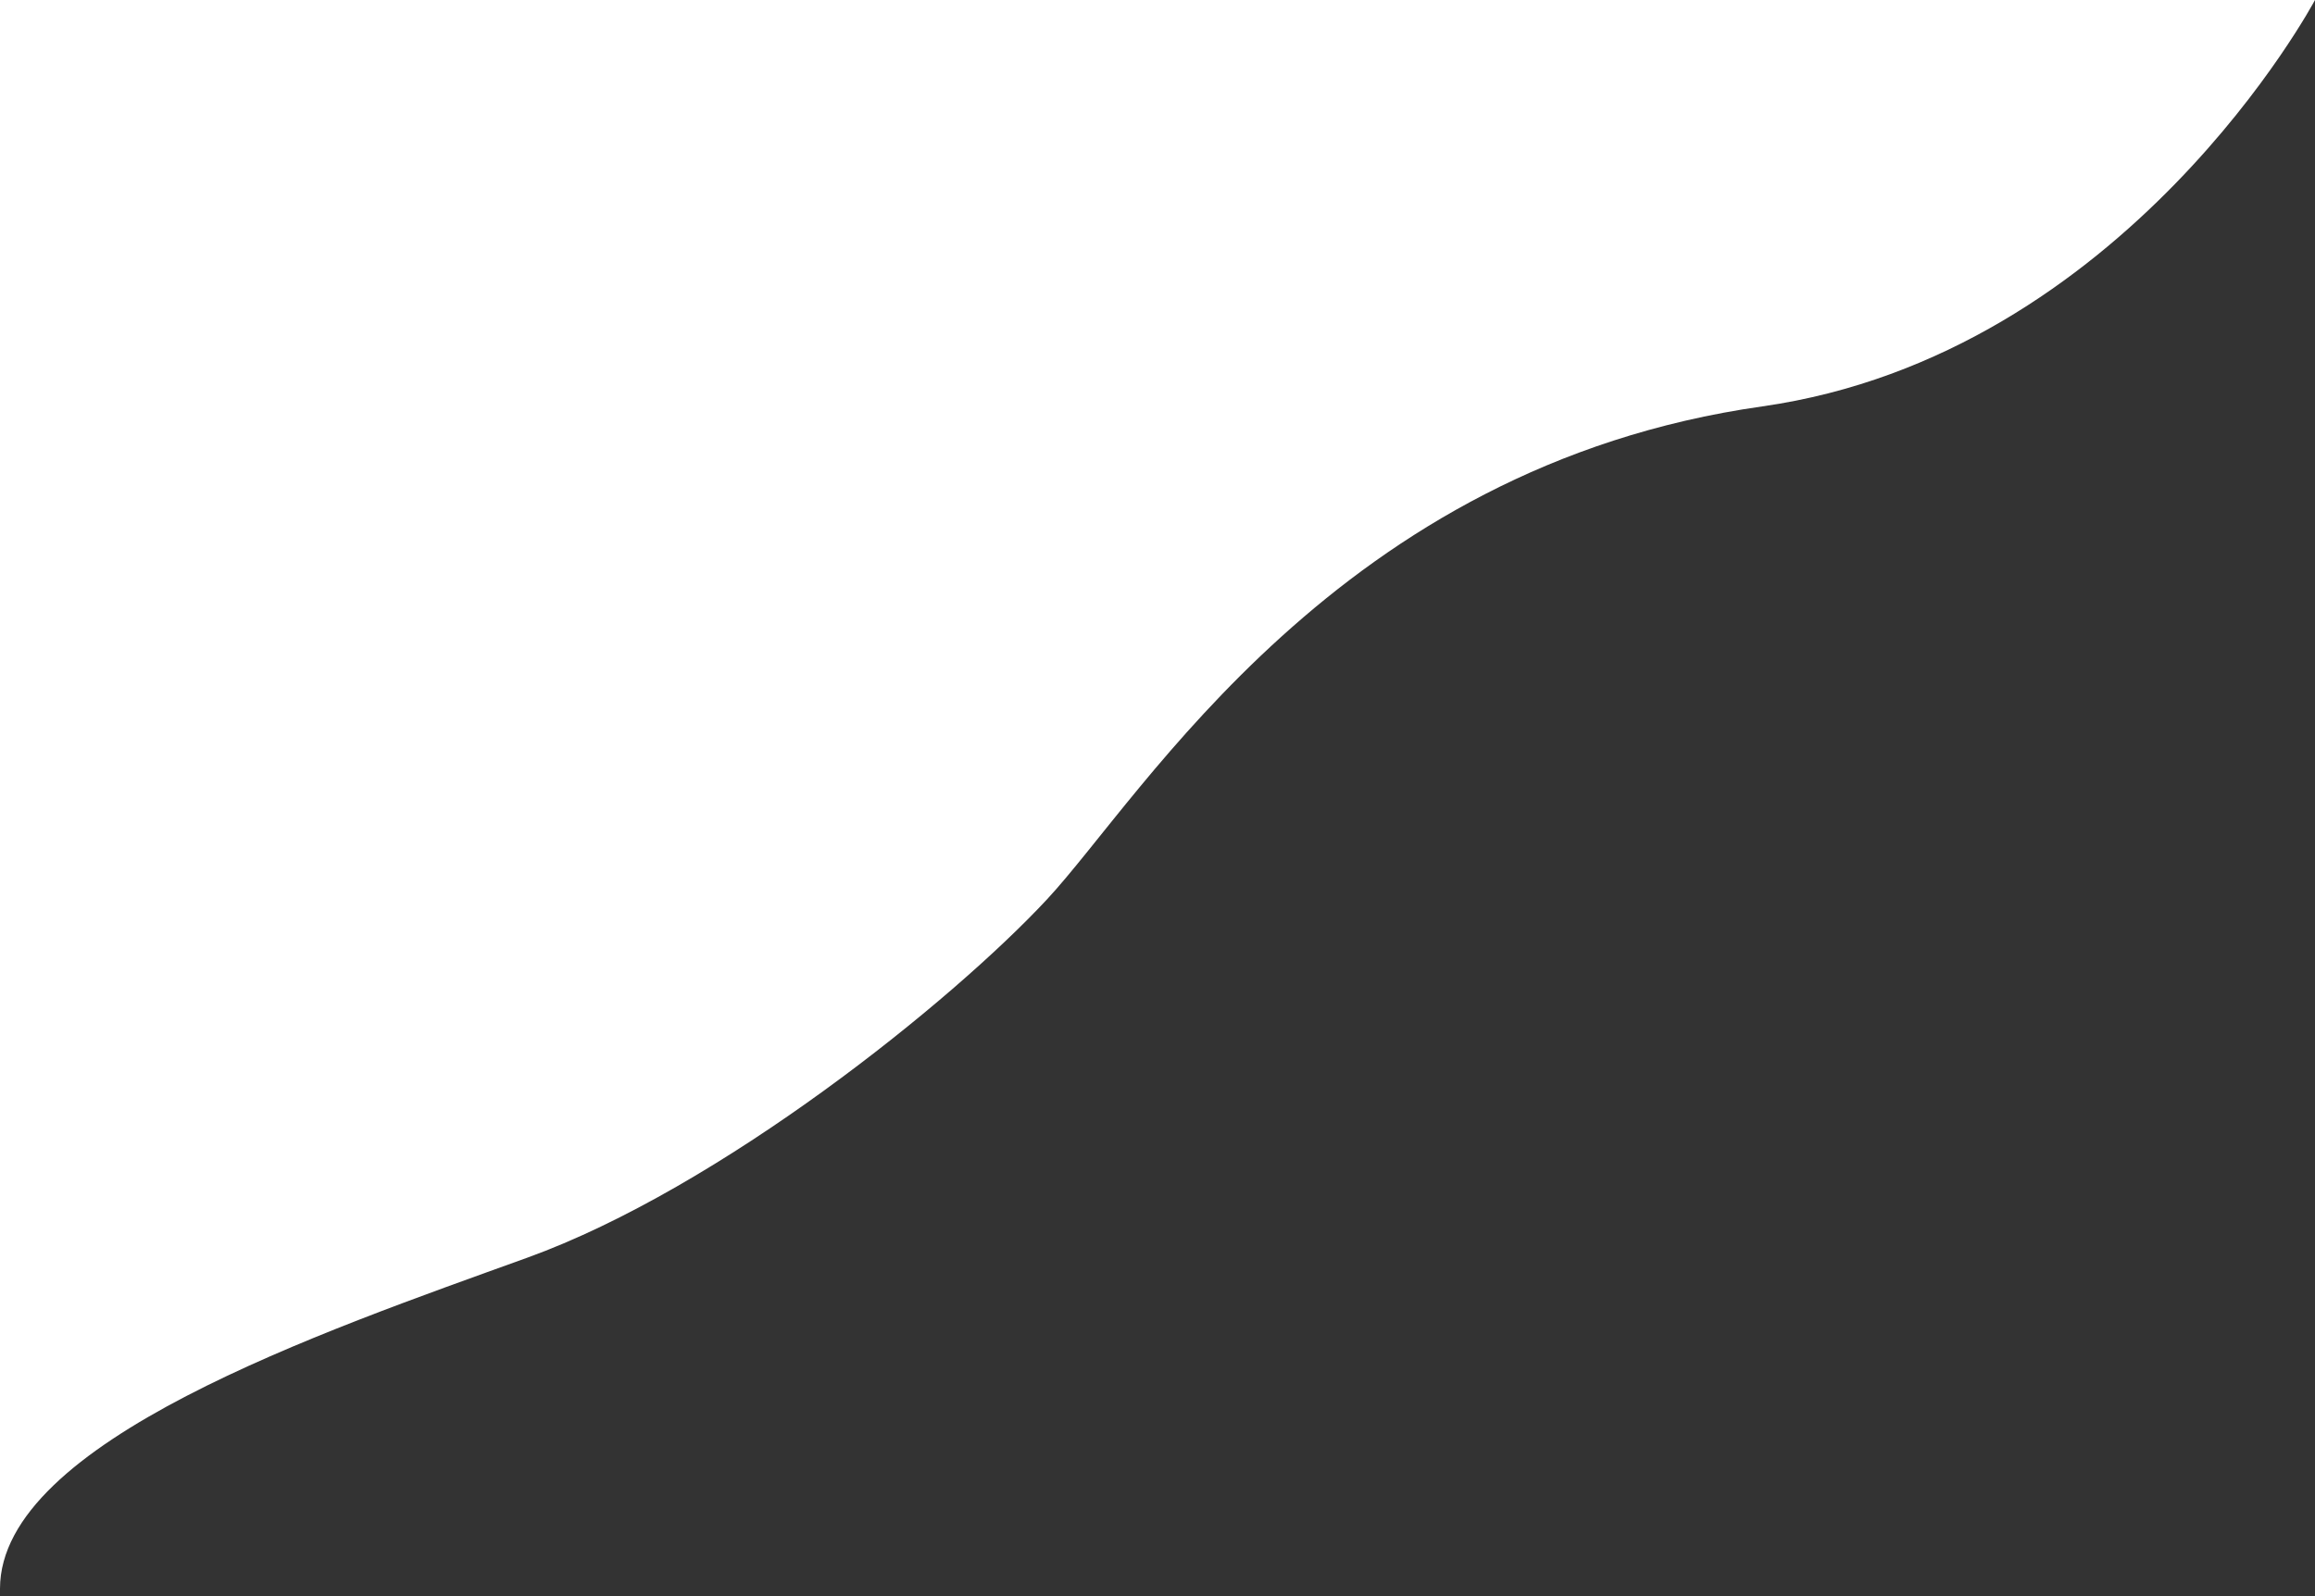 <svg version="1.2" xmlns="http://www.w3.org/2000/svg" viewBox="0 0 1566 1080" width="1566" height="1080">
	<rect x="0" y="0" width="1566" height="1080" fill="#333333" stroke="none"/>
	<title>New Project</title>
	<style>
		.s0 { fill: #ffffff } 
	</style>
	<path id="Shape 2" class="s0" d="m0 0h1566c0 0-127.5 239.9-374 275-287.2 40.8-418.1 262.9-483.8 333.6-64.4 69.2-221 195.2-351.5 242.4-139.1 50.3-356.7 124.5-356.7 224 0 99.5 0-1075 0-1075z"/>
</svg>